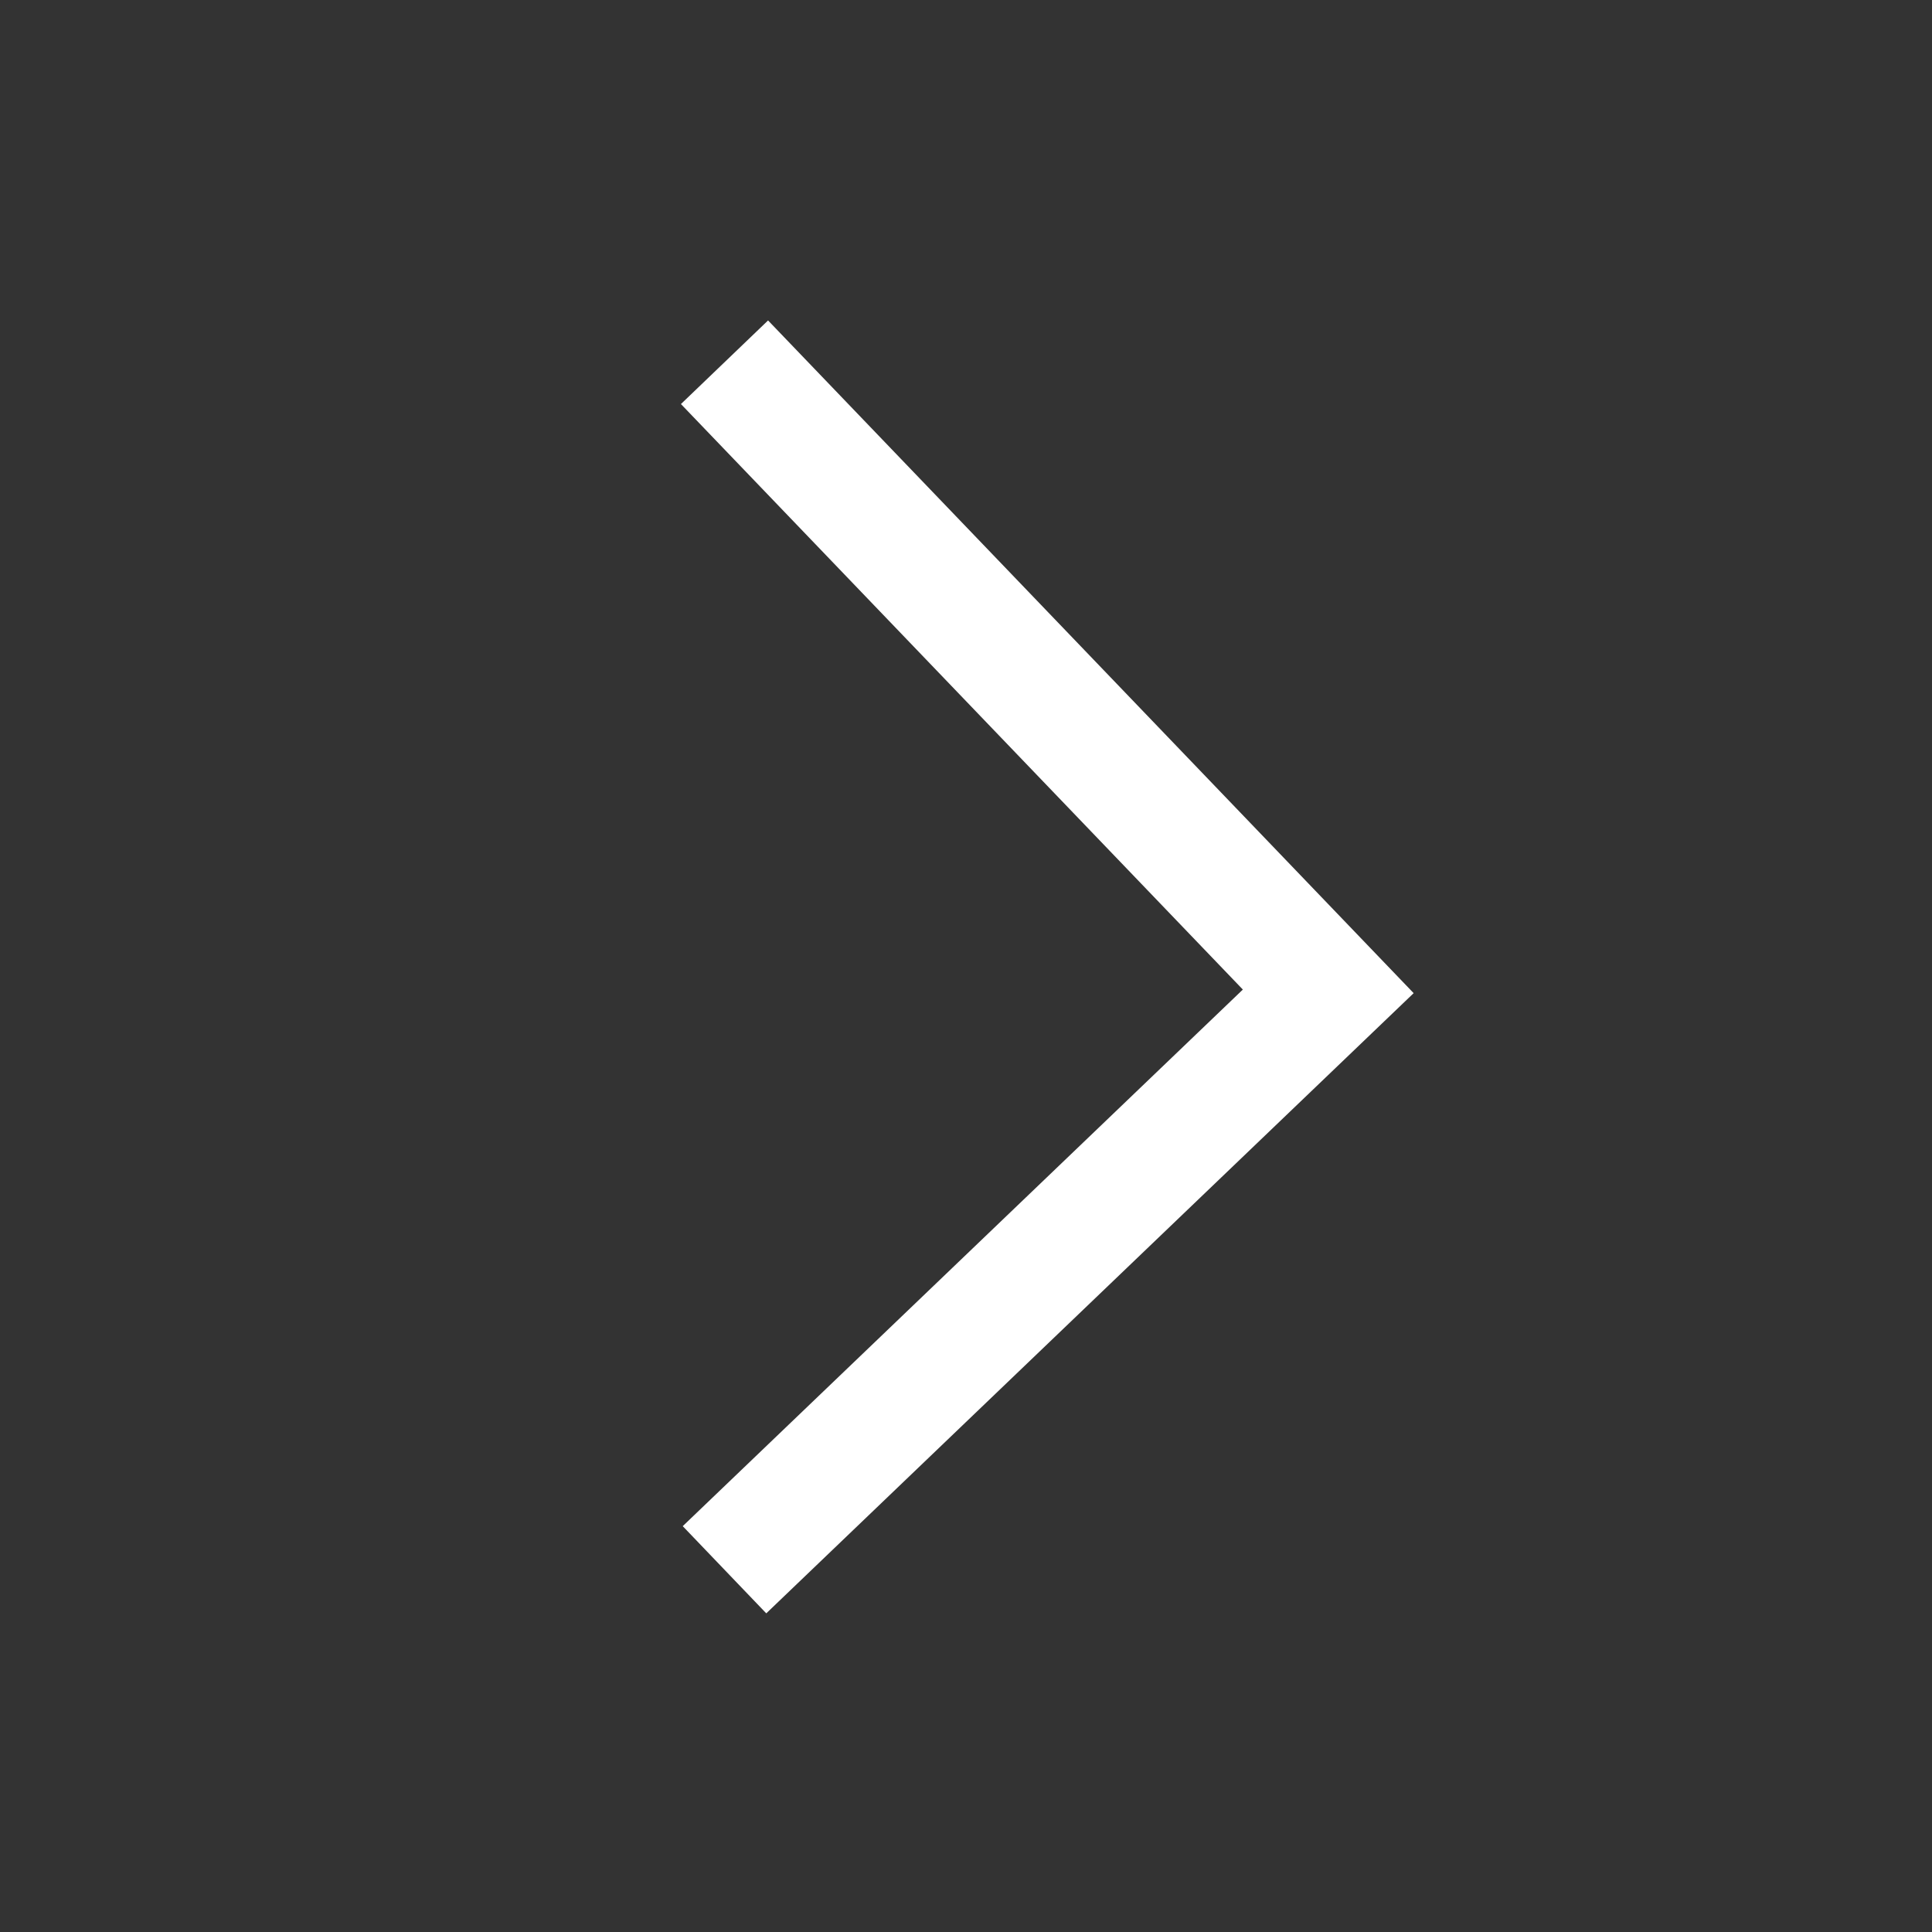 <svg xmlns="http://www.w3.org/2000/svg" id="ic_arrow_next_white" width="16" height="16" viewBox="0 0 16 16">
    <rect x="0" y="0" width="16" height="16" fill="#333333" stroke="none"/>
    <defs>
        <style>
            .cls-1,.cls-2{fill:none}.cls-1{stroke:#fff}
        </style>
    </defs>
    <path id="패스_335" d="M-1556.238 260.007l5 5.21-5 4.79" class="cls-1" data-name="패스 335" transform="translate(1562.238 -257.007)"/>
    <path id="사각형_3316" d="M0 0h16v16H0z" class="cls-2" data-name="사각형 3316"/>
</svg>

